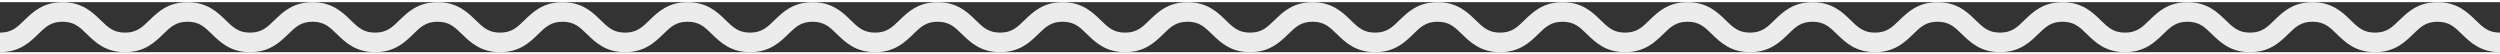 <svg xmlns="http://www.w3.org/2000/svg" viewBox="0 0 2300 46" width="2300" height="50"><rect x="0" y="0" width="2300" height="46" fill="#333333" stroke="none"/><defs><clipPath clipPathUnits="userSpaceOnUse" id="cp1"><path d="M0 0L2300 0L2300 46L0 46Z" /></clipPath></defs><style>tspan { white-space:pre }.shp0 { fill: #ececed } </style><g clip-path="url(#cp1)"><path class="shp0" d="M2300 46C2281.97 46 2272.54 36.82 2264.97 29.45C2258.15 22.8 2253.22 18 2242.5 18C2231.79 18 2226.86 22.8 2220.03 29.45C2212.46 36.82 2203.04 46 2185.01 46C2166.97 46 2157.55 36.82 2149.98 29.45C2143.15 22.8 2138.22 18 2127.51 18C2116.79 18 2111.87 22.8 2105.04 29.45C2097.47 36.82 2088.05 46 2070.01 46C2051.98 46 2042.56 36.82 2034.98 29.45C2028.16 22.8 2023.23 18 2012.51 18C2001.8 18 1996.87 22.8 1990.04 29.45C1982.47 36.82 1973.05 46 1955.02 46C1936.98 46 1927.56 36.82 1919.99 29.45C1913.17 22.8 1908.24 18 1897.52 18C1886.81 18 1881.88 22.8 1875.05 29.45C1867.48 36.82 1858.06 46 1840.02 46C1821.99 46 1812.57 36.82 1804.99 29.45C1798.17 22.8 1793.24 18 1782.53 18C1771.81 18 1766.88 22.8 1760.06 29.45C1752.48 36.82 1743.06 46 1725.03 46C1706.99 46 1697.57 36.82 1690 29.45C1683.17 22.8 1678.24 18 1667.53 18C1656.82 18 1651.89 22.8 1645.06 29.45C1637.49 36.82 1628.07 46 1610.04 46C1592.01 46 1582.58 36.82 1575.01 29.45C1568.19 22.8 1563.26 18 1552.54 18C1541.83 18 1536.9 22.8 1530.08 29.45C1522.51 36.82 1513.08 46 1495.05 46C1477.02 46 1467.6 36.82 1460.03 29.45C1453.2 22.8 1448.27 18 1437.56 18C1426.84 18 1421.92 22.8 1415.09 29.45C1407.52 36.82 1398.1 46 1380.06 46C1362.03 46 1352.61 36.82 1345.04 29.45C1338.22 22.8 1333.29 18 1322.57 18C1311.86 18 1306.93 22.8 1300.11 29.45C1292.53 36.82 1283.11 46 1265.08 46C1247.04 46 1237.62 36.82 1230.05 29.45C1223.22 22.8 1218.29 18 1207.58 18C1196.86 18 1191.93 22.8 1185.11 29.45C1177.54 36.82 1168.11 46 1150.08 46C1132.05 46 1122.62 36.82 1115.05 29.45C1108.23 22.8 1103.3 18 1092.58 18C1081.87 18 1076.94 22.8 1070.12 29.45C1062.54 36.82 1053.12 46 1035.09 46C1017.06 46 1007.63 36.82 1000.06 29.45C993.24 22.8 988.31 18 977.59 18C966.87 18 961.95 22.8 955.12 29.45C947.55 36.82 938.12 46 920.09 46C902.06 46 892.63 36.82 885.06 29.45C878.24 22.8 873.31 18 862.59 18C851.87 18 846.94 22.8 840.12 29.45C832.54 36.82 823.12 46 805.09 46C787.05 46 777.63 36.82 770.06 29.45C763.23 22.8 758.3 18 747.58 18C736.87 18 731.94 22.8 725.11 29.45C717.54 36.82 708.12 46 690.08 46C672.05 46 662.62 36.82 655.05 29.45C648.23 22.8 643.3 18 632.58 18C621.86 18 616.93 22.8 610.11 29.45C602.54 36.82 593.11 46 575.08 46C557.04 46 547.62 36.82 540.05 29.45C533.22 22.8 528.29 18 517.57 18C506.86 18 501.93 22.8 495.1 29.45C487.53 36.82 478.11 46 460.08 46C442.04 46 432.62 36.82 425.05 29.45C418.22 22.8 413.29 18 402.58 18C391.86 18 386.93 22.8 380.11 29.45C372.53 36.82 363.11 46 345.08 46C327.04 46 317.62 36.82 310.04 29.45C303.22 22.8 298.29 18 287.57 18C276.85 18 271.92 22.8 265.09 29.45C257.52 36.82 248.09 46 230.06 46C212.02 46 202.6 36.82 195.02 29.45C188.2 22.8 183.27 18 172.55 18C161.83 18 156.9 22.8 150.07 29.45C142.5 36.82 133.07 46 115.04 46C97 46 87.57 36.82 80 29.45C73.17 22.8 68.24 18 57.52 18C46.8 18 41.86 22.8 35.04 29.45C27.46 36.82 18.04 46 0 46L0 28C10.72 28 15.65 23.2 22.48 16.55C30.06 9.18 39.48 0 57.52 0C75.56 0 84.98 9.18 92.56 16.55C99.38 23.2 104.31 28 115.04 28C125.76 28 130.69 23.2 137.51 16.55C145.09 9.18 154.51 0 172.55 0C190.58 0 200.01 9.18 207.58 16.55C214.41 23.2 219.34 28 230.06 28C240.78 28 245.71 23.2 252.54 16.55C260.11 9.18 269.53 0 287.57 0C305.6 0 315.03 9.18 322.6 16.55C329.43 23.2 334.36 28 345.08 28C355.79 28 360.72 23.2 367.55 16.55C375.12 9.18 384.54 0 402.58 0C420.61 0 430.04 9.18 437.61 16.55C444.43 23.2 449.36 28 460.08 28C470.79 28 475.72 23.2 482.55 16.55C490.12 9.18 499.54 0 517.57 0C535.61 0 545.03 9.18 552.6 16.55C559.43 23.2 564.36 28 575.08 28C585.8 28 590.73 23.2 597.55 16.55C605.12 9.18 614.55 0 632.58 0C650.62 0 660.04 9.18 667.61 16.55C674.44 23.2 679.37 28 690.08 28C700.8 28 705.73 23.2 712.55 16.55C720.13 9.18 729.55 0 747.58 0C765.62 0 775.04 9.18 782.62 16.55C789.44 23.2 794.37 28 805.09 28C815.8 28 820.73 23.2 827.56 16.55C835.13 9.18 844.55 0 862.59 0C880.62 0 890.05 9.18 897.62 16.55C904.44 23.2 909.37 28 920.09 28C930.81 28 935.74 23.2 942.56 16.55C950.13 9.18 959.56 0 977.59 0C995.62 0 1005.05 9.18 1012.62 16.55C1019.44 23.2 1024.37 28 1035.09 28C1045.8 28 1050.73 23.2 1057.56 16.55C1065.13 9.18 1074.55 0 1092.58 0C1110.62 0 1120.04 9.18 1127.61 16.55C1134.43 23.2 1139.36 28 1150.08 28C1160.79 28 1165.72 23.2 1172.55 16.55C1180.12 9.18 1189.54 0 1207.58 0C1225.61 0 1235.04 9.18 1242.61 16.55C1249.43 23.2 1254.36 28 1265.08 28C1275.79 28 1280.72 23.2 1287.55 16.55C1295.12 9.18 1304.54 0 1322.57 0C1340.61 0 1350.03 9.18 1357.6 16.55C1364.42 23.2 1369.35 28 1380.06 28C1390.78 28 1395.71 23.2 1402.53 16.55C1410.1 9.18 1419.53 0 1437.56 0C1455.59 0 1465.01 9.18 1472.58 16.55C1479.41 23.2 1484.34 28 1495.05 28C1505.77 28 1510.7 23.2 1517.52 16.55C1525.09 9.18 1534.51 0 1552.54 0C1570.57 0 1580 9.18 1587.57 16.55C1594.39 23.2 1599.32 28 1610.04 28C1620.75 28 1625.68 23.2 1632.51 16.55C1640.08 9.18 1649.5 0 1667.53 0C1685.56 0 1694.98 9.18 1702.56 16.55C1709.38 23.2 1714.31 28 1725.03 28C1735.74 28 1740.67 23.2 1747.5 16.55C1755.07 9.18 1764.49 0 1782.53 0C1800.56 0 1809.98 9.18 1817.55 16.55C1824.38 23.2 1829.31 28 1840.02 28C1850.74 28 1855.67 23.2 1862.49 16.55C1870.07 9.18 1879.49 0 1897.52 0C1915.55 0 1924.98 9.18 1932.55 16.55C1939.37 23.2 1944.3 28 1955.02 28C1965.73 28 1970.66 23.2 1977.49 16.55C1985.06 9.18 1994.48 0 2012.51 0C2030.55 0 2039.97 9.18 2047.54 16.55C2054.37 23.2 2059.3 28 2070.01 28C2080.73 28 2085.66 23.2 2092.48 16.55C2100.05 9.18 2109.48 0 2127.51 0C2145.54 0 2154.96 9.18 2162.54 16.55C2169.36 23.2 2174.29 28 2185.01 28C2195.72 28 2200.65 23.2 2207.47 16.55C2215.05 9.18 2224.47 0 2242.5 0C2260.54 0 2269.96 9.18 2277.53 16.55C2284.36 23.2 2289.29 28 2300 28L2300 46Z" /></g></svg>